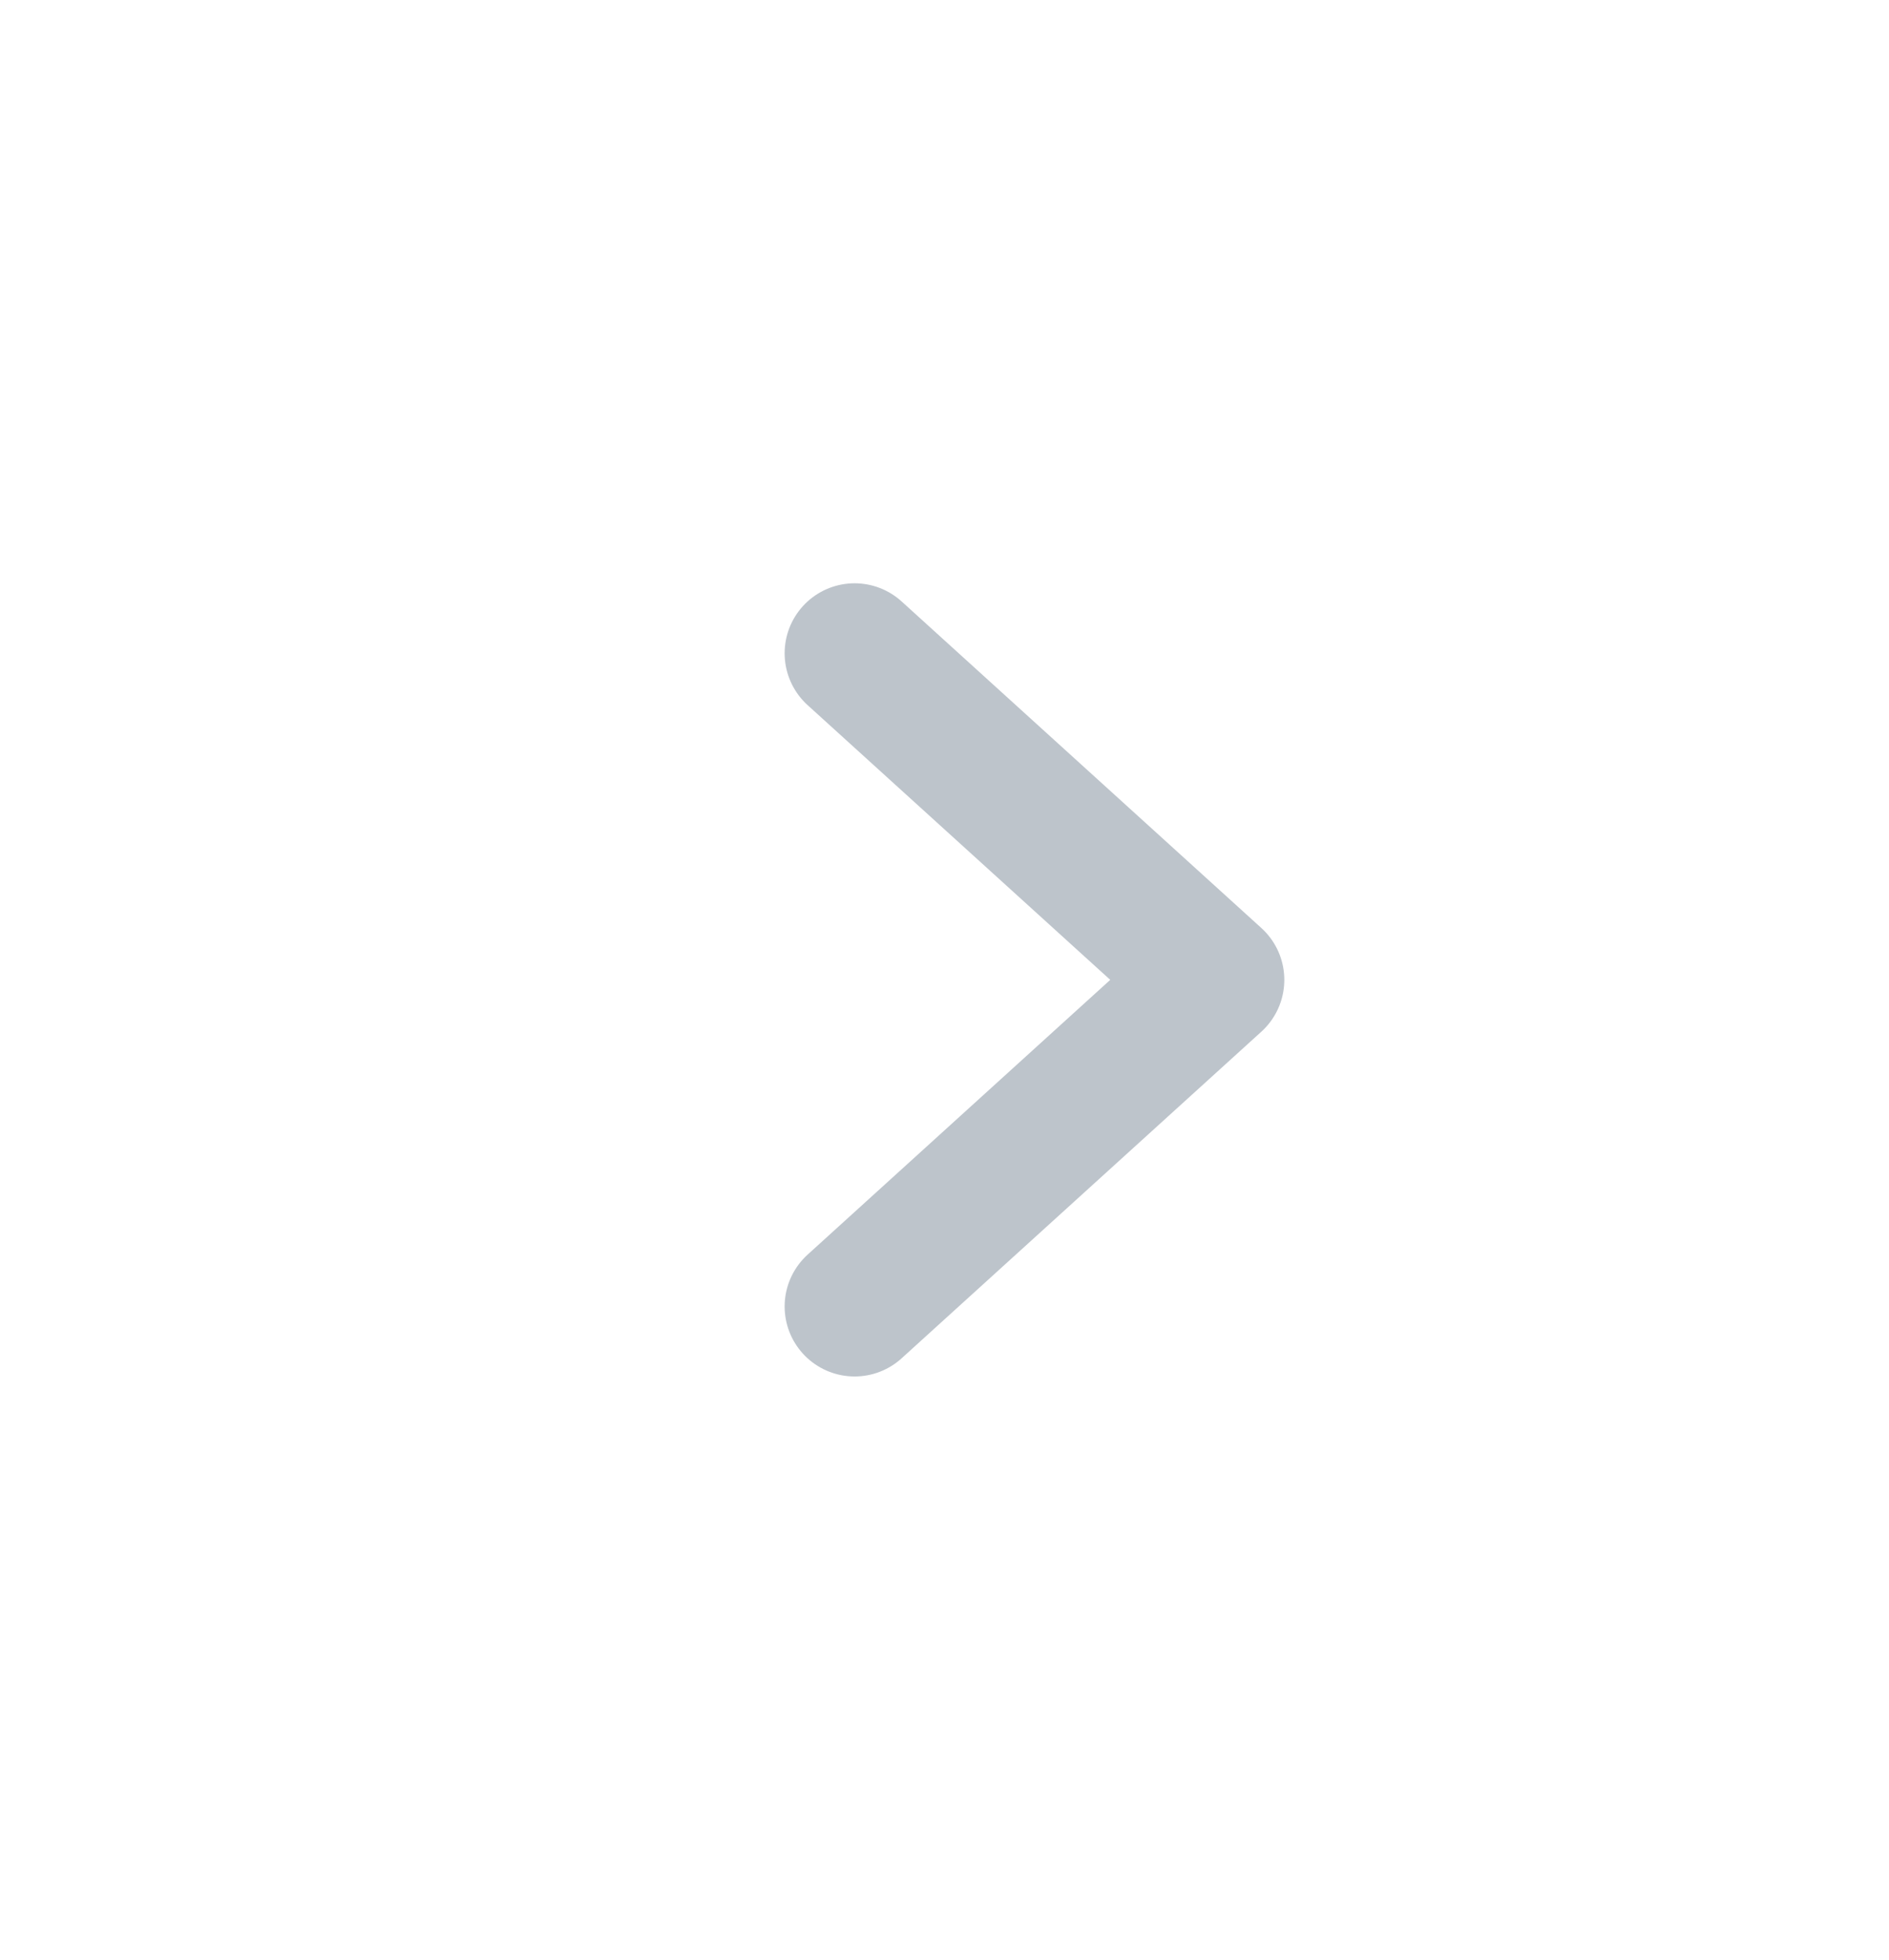 <svg width="27" height="28" viewBox="0 0 27 28" fill="none" xmlns="http://www.w3.org/2000/svg">
<path d="M12.215 18.667L17.357 14L12.215 9.334" stroke="#BDC4CB" stroke-width="2" stroke-linecap="round" stroke-linejoin="round"/>
</svg>
